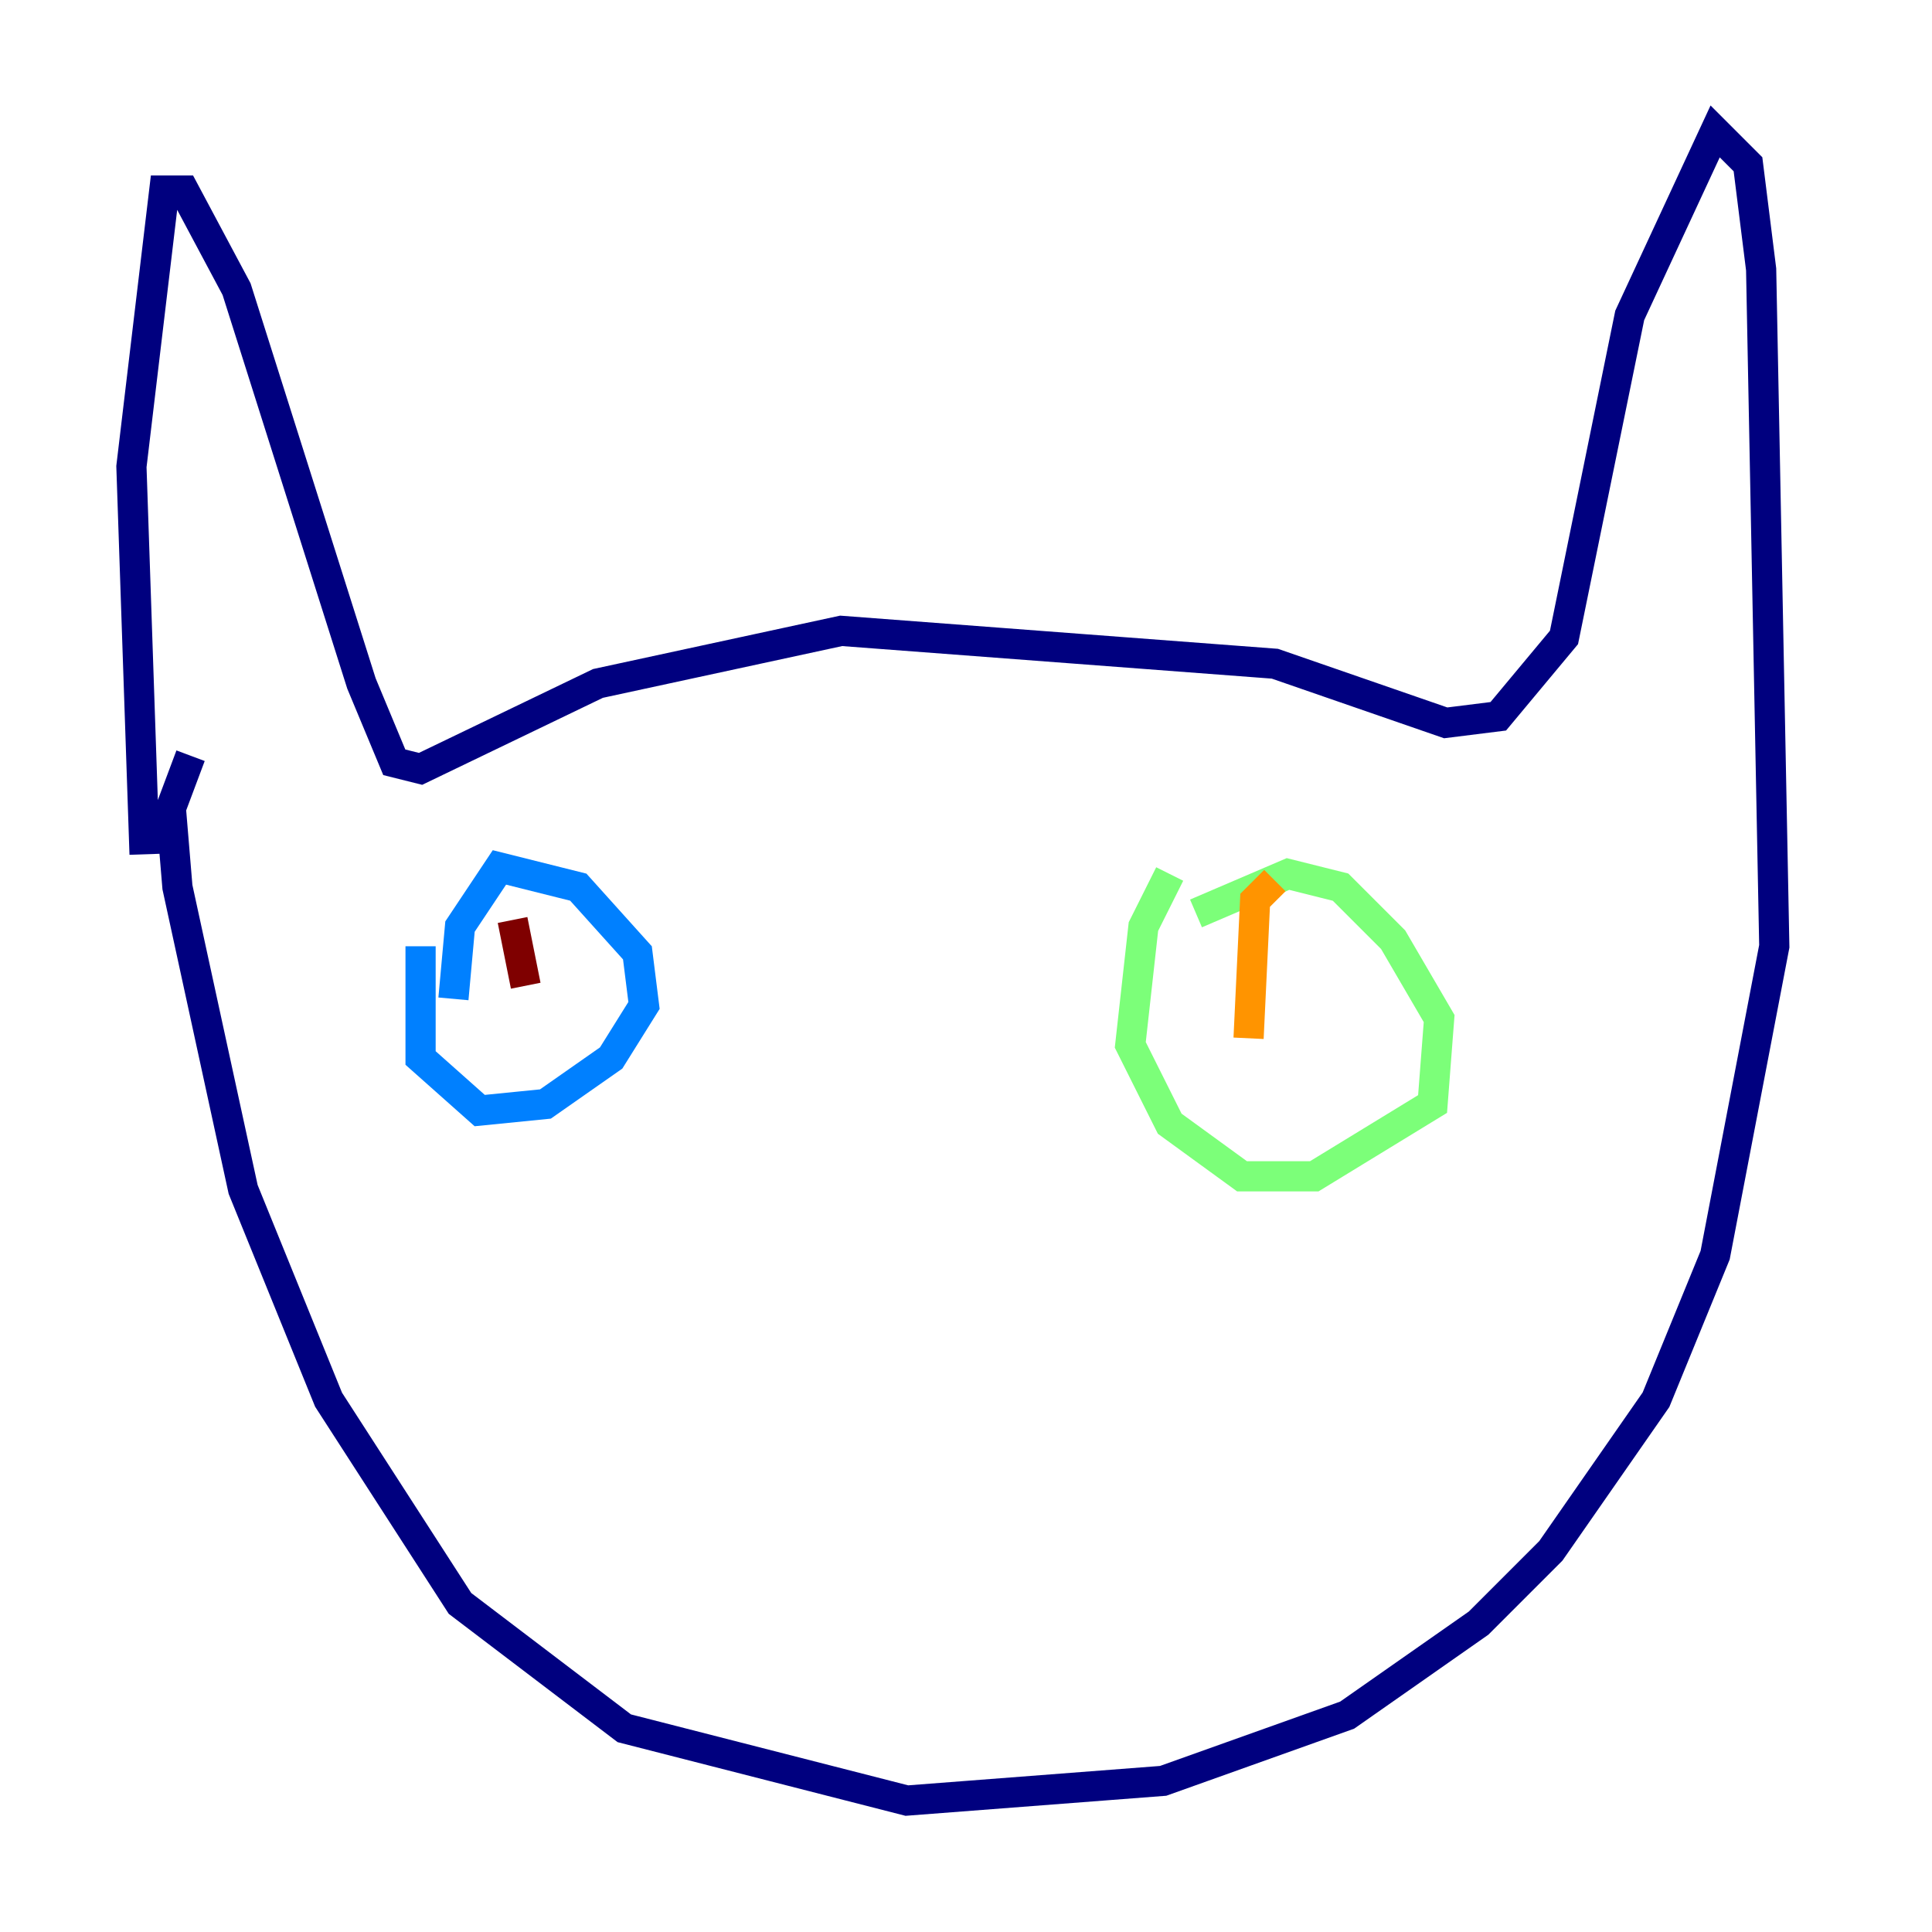 <?xml version="1.0" encoding="utf-8" ?>
<svg baseProfile="tiny" height="128" version="1.2" viewBox="0,0,128,128" width="128" xmlns="http://www.w3.org/2000/svg" xmlns:ev="http://www.w3.org/2001/xml-events" xmlns:xlink="http://www.w3.org/1999/xlink"><defs /><polyline fill="none" points="12.626,50.068 11.32,53.551 11.755,58.776 16.109,78.803 21.769,92.735 30.476,106.231 41.361,114.503 60.082,119.293 77.061,117.986 89.252,113.633 97.959,107.537 102.748,102.748 109.714,92.735 113.633,83.156 117.551,62.694 116.68,17.85 115.809,10.884 113.633,8.707 107.973,20.898 103.619,42.231 99.265,47.456 95.782,47.891 84.463,43.973 55.728,41.796 39.619,45.279 27.864,50.939 26.122,50.503 23.946,45.279 15.674,19.157 12.191,12.626 10.884,12.626 8.707,30.912 9.578,56.599" stroke="#00007f" stroke-width="2" /><polyline fill="none" points="27.864,62.694 27.864,70.095 31.782,73.578 36.136,73.143 40.49,70.095 42.667,66.612 42.231,63.129 38.313,58.776 33.088,57.469 30.476,61.388 30.041,66.177" stroke="#0080ff" stroke-width="2" /><polyline fill="none" points="77.497,57.905 75.755,61.388 74.884,69.225 77.497,74.449 82.286,77.932 87.075,77.932 94.912,73.143 95.347,67.483 92.299,62.258 88.816,58.776 85.333,57.905 79.238,60.517" stroke="#7cff79" stroke-width="2" /><polyline fill="none" points="84.463,58.34 83.156,59.646 82.721,68.789" stroke="#ff9400" stroke-width="2" /><polyline fill="none" points="33.959,60.952 34.83,65.306" stroke="#7f0000" stroke-width="2" /></svg>